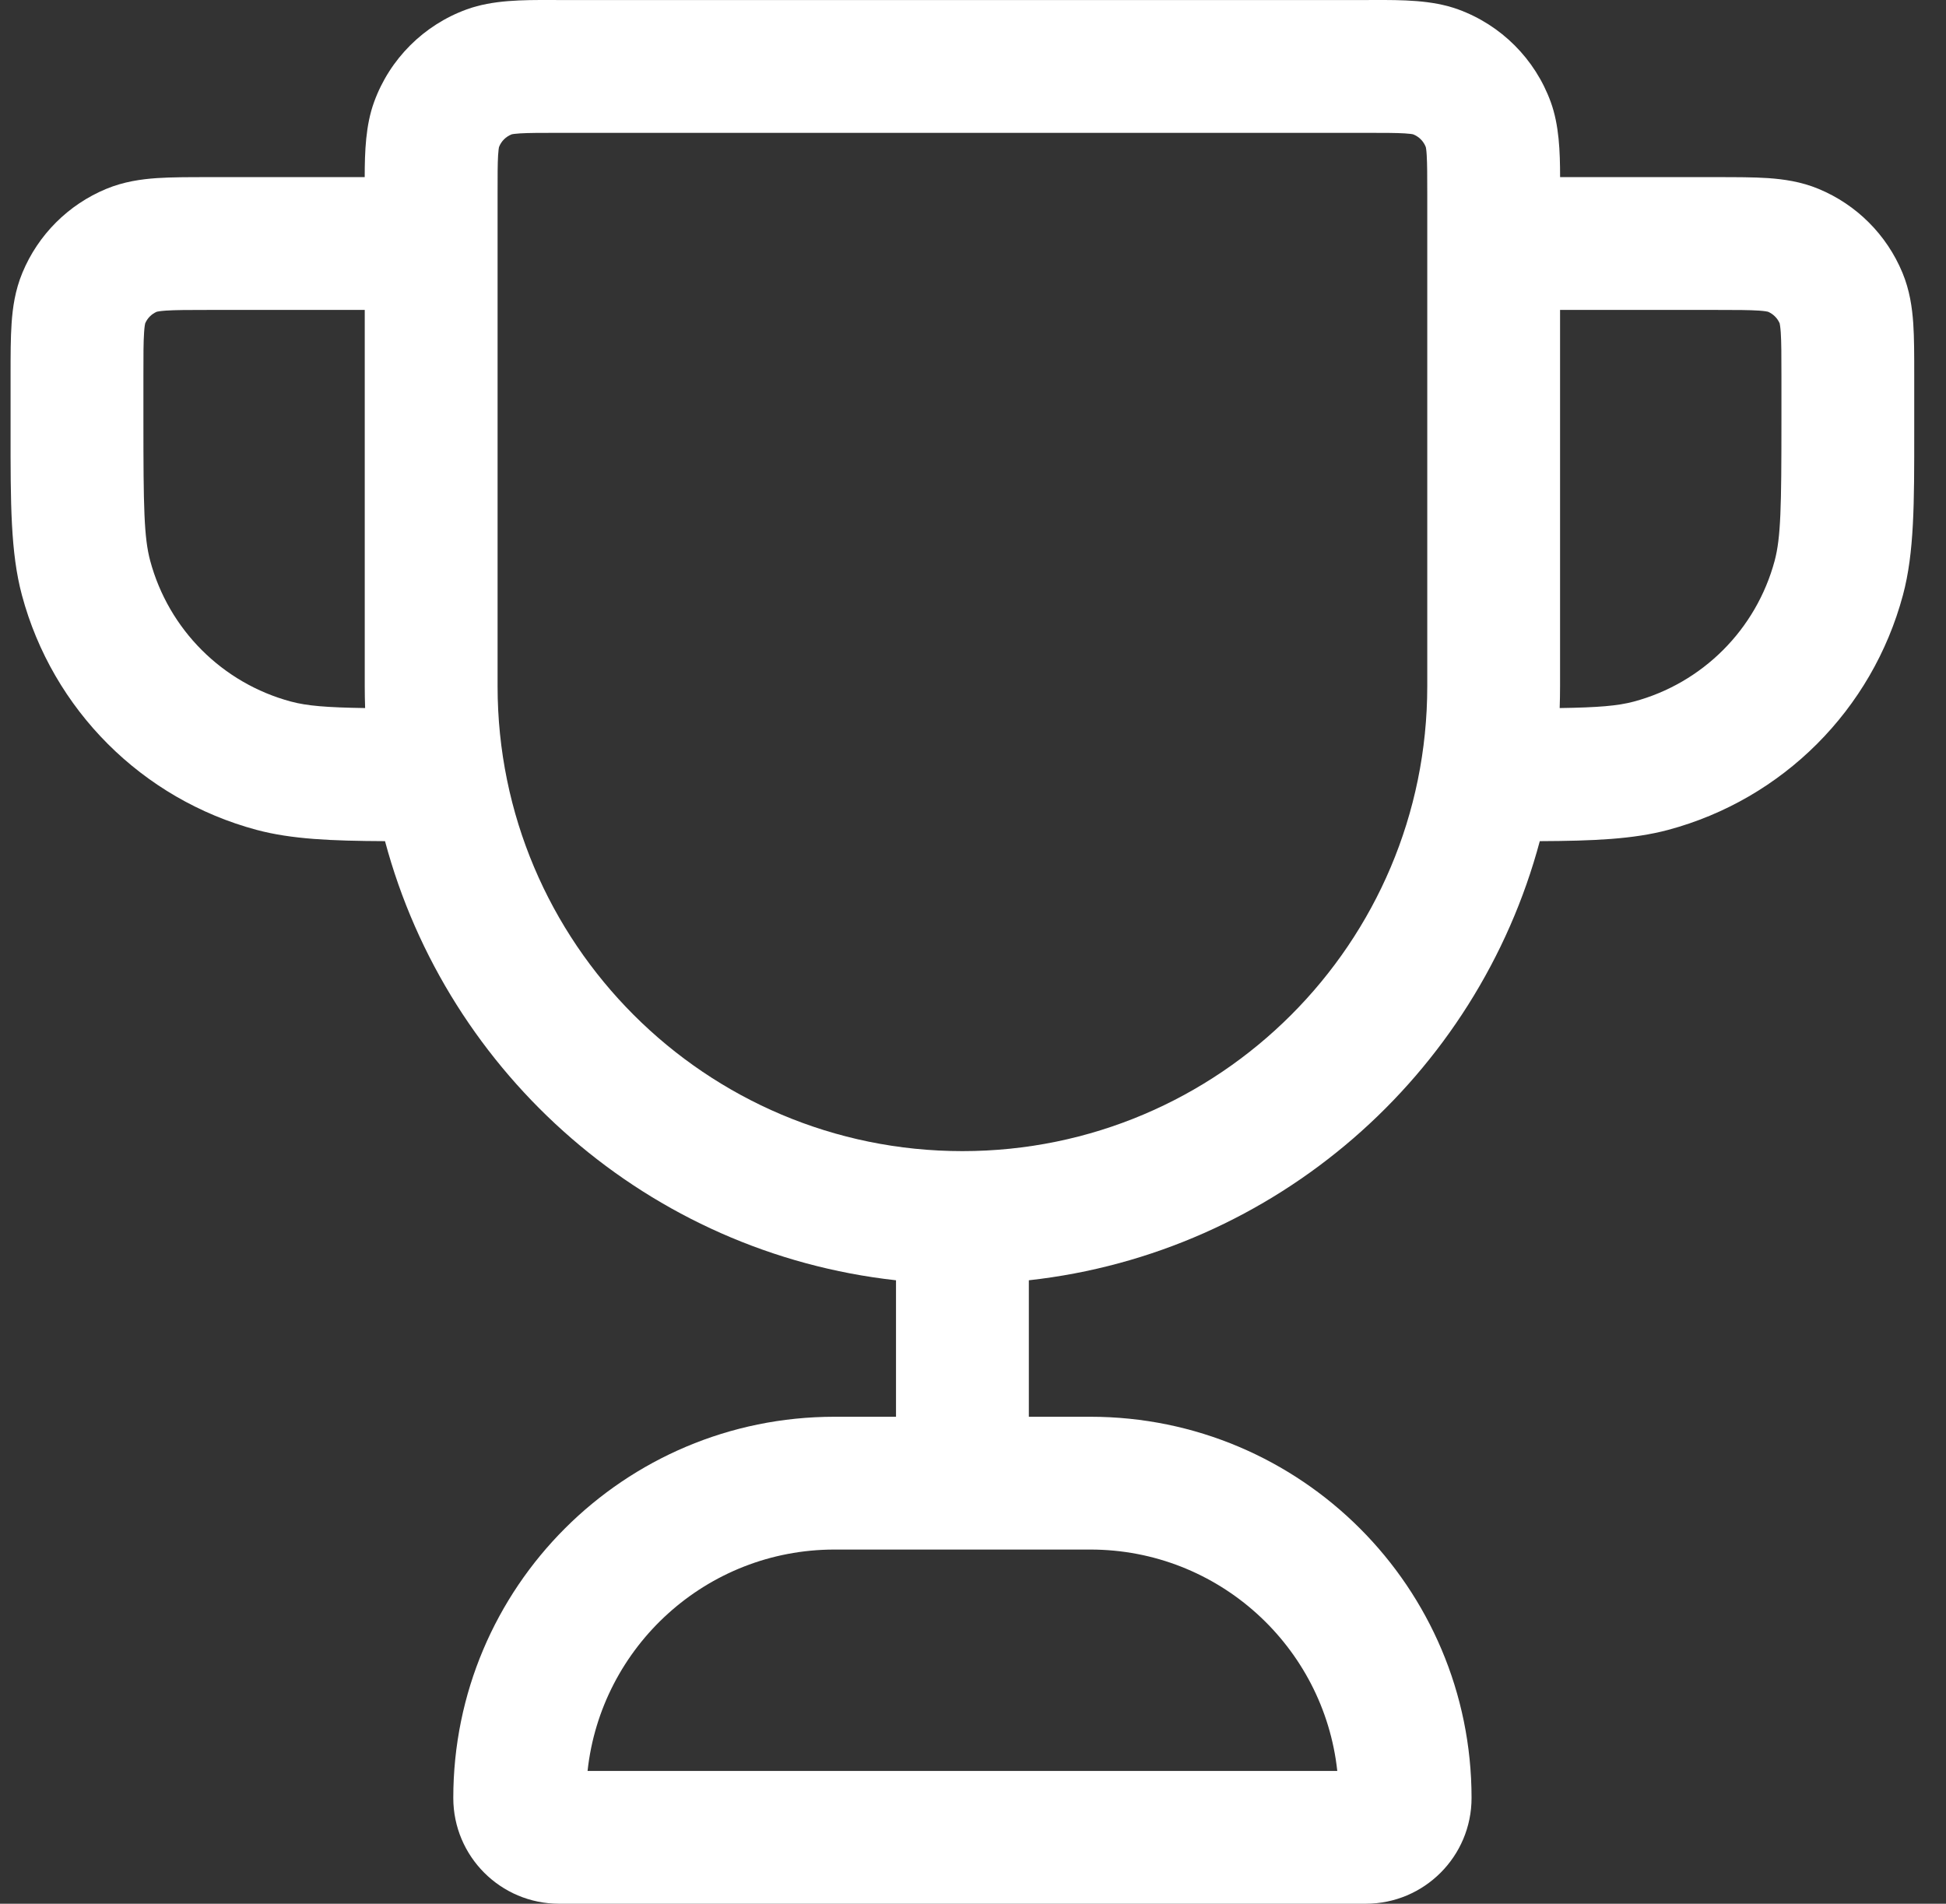 <svg width="46" height="45" viewBox="0 0 46 45" fill="none" xmlns="http://www.w3.org/2000/svg">
<rect x="0" y="0" width="46" height="45" fill="#333333" stroke="none"/>
<path fill-rule="evenodd" clip-rule="evenodd" d="M13.036 0C13.096 0 13.156 0.001 13.215 0.001H32.285C32.344 0.001 32.403 0 32.463 0C33.14 -0.001 33.85 -0.003 34.468 0.222C35.485 0.592 36.286 1.393 36.657 2.411C36.856 2.959 36.877 3.58 36.878 4.187L40.586 4.187C41.034 4.187 41.446 4.187 41.792 4.21C42.164 4.236 42.573 4.293 42.988 4.465C43.886 4.837 44.599 5.55 44.971 6.448C45.143 6.863 45.2 7.272 45.226 7.644C45.249 7.99 45.249 8.402 45.249 8.85V9.942C45.249 10.024 45.249 10.105 45.249 10.185C45.25 11.897 45.251 13.065 44.982 14.067C44.256 16.775 42.141 18.891 39.432 19.617C38.605 19.838 37.665 19.877 36.398 19.883C34.916 25.421 30.153 29.618 24.32 30.263V33.489H25.773C30.75 33.489 34.785 37.523 34.785 42.5C34.785 43.881 33.665 45 32.285 45H13.215C11.834 45 10.715 43.881 10.715 42.5C10.715 37.523 14.75 33.489 19.727 33.489H21.18V30.263C15.346 29.618 10.583 25.421 9.101 19.883C7.835 19.877 6.895 19.838 6.067 19.617C3.359 18.891 1.243 16.775 0.518 14.067C0.249 13.065 0.249 11.897 0.25 10.185C0.25 10.105 0.25 10.024 0.25 9.942L0.25 8.85C0.25 8.402 0.25 7.99 0.274 7.644C0.299 7.272 0.357 6.863 0.529 6.448C0.901 5.55 1.614 4.837 2.511 4.465C2.927 4.293 3.335 4.236 3.707 4.21C4.053 4.187 4.465 4.187 4.914 4.187C4.929 4.187 4.944 4.187 4.959 4.187H8.621C8.622 3.58 8.643 2.959 8.843 2.411C9.213 1.393 10.015 0.592 11.032 0.222C11.65 -0.003 12.359 -0.001 13.036 0ZM8.622 7.326H4.959C4.45 7.326 4.147 7.327 3.921 7.342C3.781 7.352 3.722 7.365 3.706 7.369C3.583 7.422 3.485 7.52 3.432 7.643C3.428 7.658 3.415 7.718 3.406 7.858C3.39 8.084 3.39 8.387 3.39 8.896V9.942C3.39 11.99 3.403 12.706 3.55 13.254C3.986 14.879 5.255 16.149 6.88 16.584C7.258 16.685 7.715 16.723 8.631 16.737C8.625 16.566 8.622 16.394 8.622 16.221V7.326ZM11.762 4.594C11.762 4.141 11.762 3.872 11.774 3.671C11.782 3.546 11.792 3.492 11.795 3.478C11.848 3.338 11.959 3.227 12.1 3.174C12.113 3.171 12.167 3.161 12.292 3.153C12.494 3.141 12.763 3.14 13.215 3.14H32.285C32.737 3.14 33.006 3.141 33.207 3.153C33.333 3.161 33.386 3.171 33.4 3.174C33.54 3.227 33.651 3.338 33.704 3.478C33.707 3.492 33.718 3.546 33.725 3.671C33.737 3.872 33.738 4.141 33.738 4.594V16.221C33.738 22.29 28.818 27.21 22.75 27.21C16.681 27.21 11.762 22.29 11.762 16.221V4.594ZM36.877 7.326V16.221C36.877 16.394 36.874 16.566 36.868 16.737C37.785 16.723 38.242 16.685 38.62 16.584C40.245 16.149 41.514 14.879 41.95 13.254C42.096 12.706 42.11 11.99 42.11 9.942V8.896C42.11 8.387 42.109 8.084 42.094 7.858C42.084 7.718 42.071 7.658 42.068 7.643C42.015 7.52 41.916 7.422 41.793 7.369C41.778 7.365 41.718 7.352 41.579 7.342C41.352 7.327 41.049 7.326 40.54 7.326H36.877ZM19.727 36.628C16.7 36.628 14.208 38.918 13.889 41.861H31.611C31.292 38.918 28.8 36.628 25.773 36.628H19.727Z" fill="white"/>
</svg>
